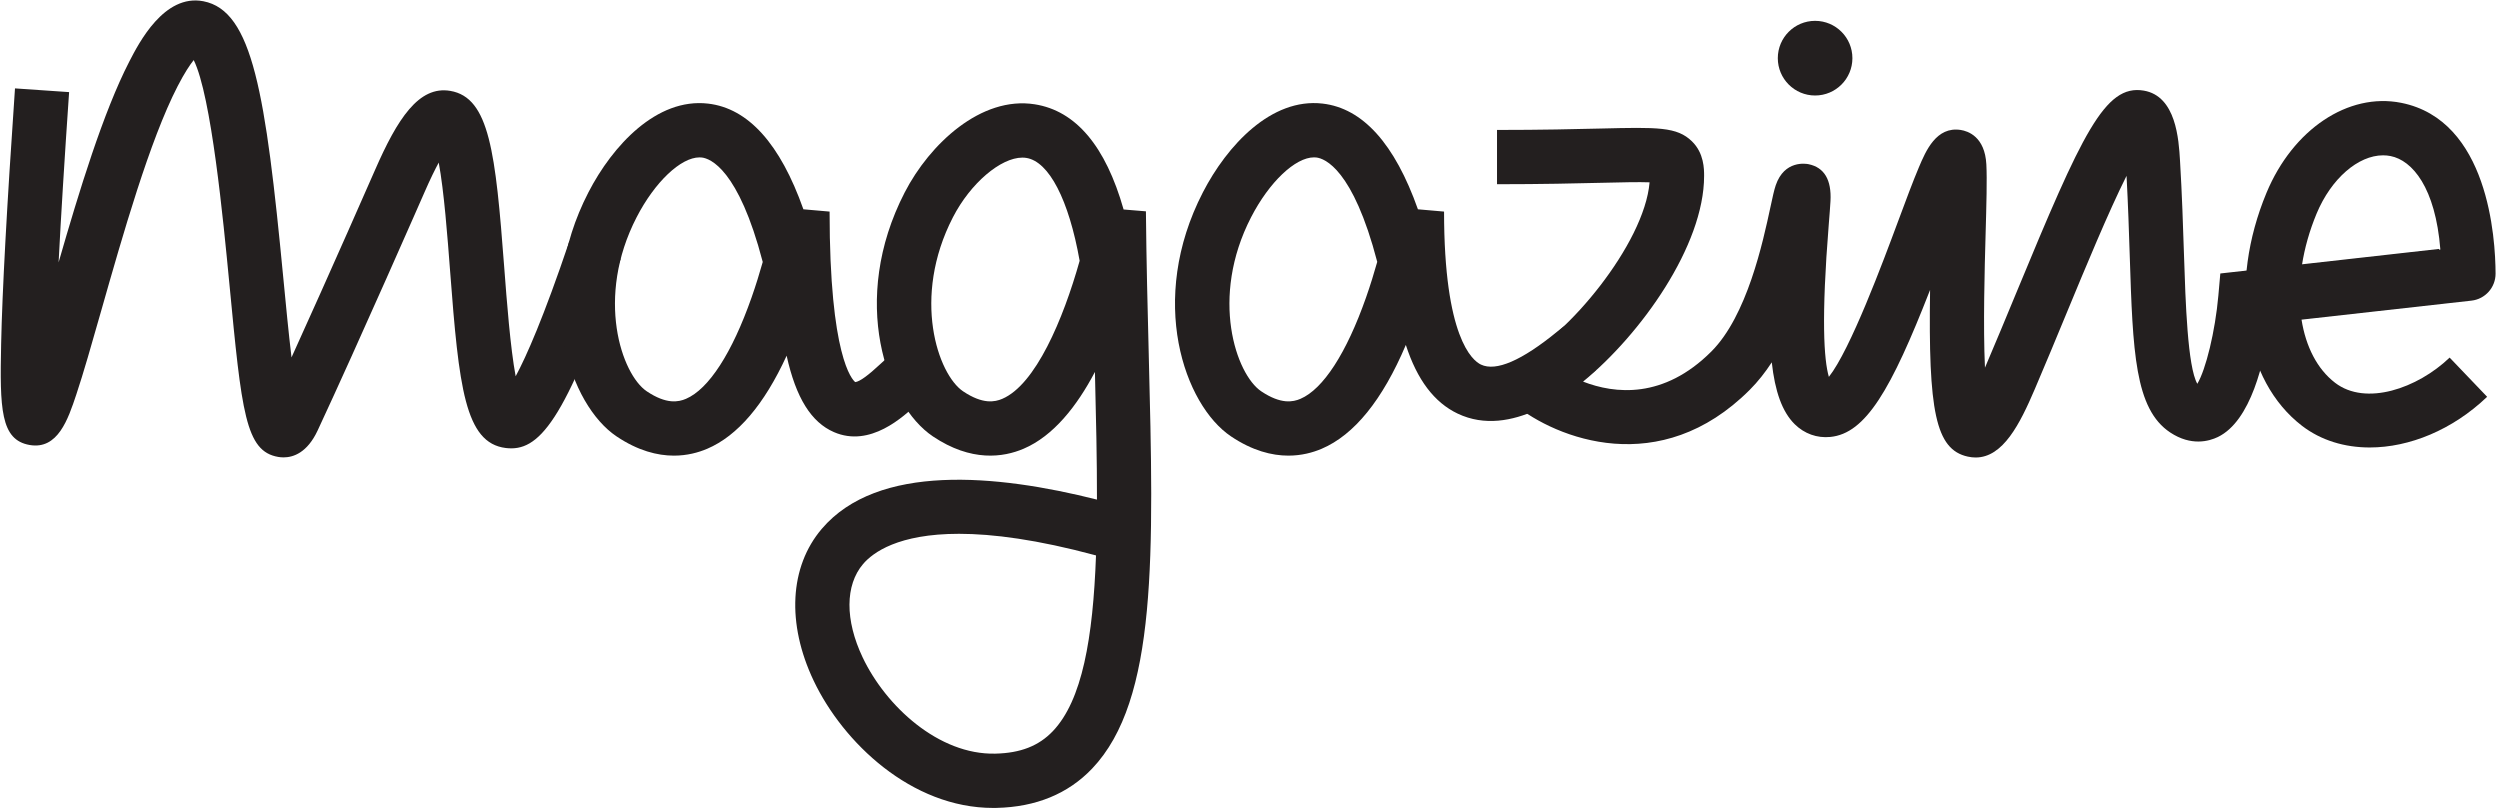 <?xml version="1.0" encoding="UTF-8"?>
<svg width="441px" height="143px" viewBox="0 0 441 143" version="1.1" xmlns="http://www.w3.org/2000/svg" xmlns:xlink="http://www.w3.org/1999/xlink">
    <!-- Generator: Sketch 41.2 (35397) - http://www.bohemiancoding.com/sketch -->
    <title>Magazine</title>
    <desc>Created with Sketch.</desc>
    <defs></defs>
    <g id="Page-1" stroke="none" stroke-width="1" fill="none" fill-rule="evenodd">
        <g id="Magazine" transform="translate(0.133, -0.916)" fill="#231F1F">
            <path d="M49.883,81.598 C49.535,81.598 49.216,81.564 48.938,81.517 C43.158,80.52 42.501,73.661 40.325,50.931 C39.261,39.831 37.146,17.759 34.038,11.513 C33.378,12.335 32.424,13.749 31.19,16.145 C26.273,25.689 21.526,42.36 17.713,55.756 C16.033,61.655 14.583,66.749 13.33,70.502 C11.875,74.858 10.078,80.28 5.088,79.411 C-0.058,78.51 -0.172,72.979 0.069,61.556 C0.264,52.311 1.062,37.576 2.511,16.508 L12.057,17.165 C11.239,29.06 10.621,39.079 10.205,47.199 C13.812,34.677 18.077,20.702 22.684,11.758 C24.368,8.49 28.827,-0.199 35.737,1.135 C44.436,2.811 46.716,17.316 49.849,50.017 C50.284,54.567 50.772,59.649 51.291,63.965 C58.039,49.122 65.919,31.138 66.015,30.92 C69.976,21.852 73.753,16.003 79.298,16.948 C86.234,18.125 87.278,27.873 88.81,48.045 C89.265,54.05 89.89,62.27 90.83,67.29 C92.708,63.804 95.752,56.945 100.294,43.489 L109.359,46.552 C99.523,75.693 94.812,80.663 89.061,79.941 C81.882,79.039 80.819,69.186 79.268,48.771 C78.815,42.791 78.194,34.612 77.26,29.595 C76.583,30.843 75.76,32.518 74.78,34.759 C74.663,35.029 63.058,61.507 55.901,76.847 C54.067,80.778 51.61,81.598 49.883,81.598" id="Fill-1"></path>
            <path d="M123.261,28.68 C119.962,28.68 115.378,33.011 112.166,39.239 C104.852,53.418 109.515,66.96 113.959,69.944 C117.449,72.288 119.572,71.824 120.869,71.271 C124.881,69.56 128.992,63.21 132.444,53.393 C133.204,51.225 133.86,49.095 134.414,47.128 C130.138,30.705 125.124,28.87 123.671,28.702 C123.536,28.687 123.4,28.68 123.261,28.68 M118.75,81.29 C115.837,81.29 112.406,80.432 108.629,77.896 C100.381,72.358 93.866,53.844 103.663,34.848 C107.92,26.593 115.704,18.144 124.768,19.192 C131.853,20.011 137.492,26.273 141.585,37.836 L146.207,38.239 C146.207,63.854 150.201,67.898 150.731,68.319 C151.499,68.24 153.005,67.153 155.21,65.088 C155.935,64.409 156.506,63.873 157.14,63.456 L162.402,71.452 C162.441,71.425 162.49,71.394 162.539,71.354 C162.335,71.517 162.072,71.776 161.751,72.075 C159.245,74.422 153.373,79.918 146.97,77.138 C142.999,75.416 140.278,71.144 138.629,63.66 C134.675,72.28 129.98,77.791 124.626,80.076 C123.053,80.748 121.064,81.29 118.75,81.29" id="Fill-3"></path>
            <path d="M231.661,28.675 C228.36,28.675 223.771,33.008 220.557,39.239 C213.244,53.419 217.907,66.961 222.351,69.945 C225.841,72.287 227.964,71.823 229.261,71.272 C233.273,69.56 237.384,63.21 240.836,53.394 C241.6,51.218 242.258,49.079 242.812,47.108 C238.537,30.699 233.524,28.866 232.071,28.698 C231.936,28.682 231.799,28.675 231.661,28.675 M227.142,81.289 C224.229,81.289 220.798,80.431 217.021,77.895 C208.773,72.358 202.259,53.843 212.055,34.849 C216.313,26.59 224.104,18.135 233.168,19.188 C240.256,20.006 245.897,26.269 249.989,37.837 L254.599,38.239 C254.599,60.417 259.579,64.503 261.106,65.228 C263.761,66.49 268.29,64.537 274.556,59.416 C275.221,58.871 275.662,58.512 276.093,58.227 L281.355,66.224 L281.413,66.184 C281.23,66.317 280.958,66.544 280.609,66.829 C276.746,69.988 266.484,78.38 257.005,73.879 C252.881,71.921 249.842,67.912 247.857,61.763 C243.735,71.477 238.755,77.627 233.018,80.075 C231.444,80.747 229.456,81.289 227.142,81.289" id="Fill-5"></path>
            <path d="M180.214,28.719 C176.391,28.719 171.062,33.232 167.966,39.239 C160.653,53.418 165.315,66.961 169.759,69.946 C173.248,72.286 175.373,71.823 176.669,71.27 C182.528,68.773 187.408,57.284 190.316,46.922 C188.409,36.164 184.916,29.404 180.906,28.772 C180.682,28.736 180.451,28.719 180.214,28.719 M169.039,95.08 C158.308,95.08 153.843,98.383 152.115,100.41 C148.938,104.137 148.911,110.297 152.041,116.888 C156.128,125.492 165.454,134.098 175.452,133.858 C179.887,133.758 183.107,132.497 185.591,129.89 C190.765,124.46 192.672,113.497 193.202,98.891 C182.835,96.093 174.976,95.08 169.039,95.08 M175.06,143.436 C160.634,143.438 148.569,131.881 143.399,120.997 C138.602,110.898 139.14,100.881 144.834,94.198 C154.681,82.647 175.58,84.553 193.371,89.045 C193.382,82.092 193.212,74.535 193.012,66.525 C189.831,72.567 185.692,77.827 180.425,80.075 C176.871,81.593 171.21,82.448 164.429,77.895 C156.182,72.358 149.667,53.843 159.462,34.849 C163.861,26.319 172.923,17.822 182.394,19.314 C189.641,20.457 194.896,26.688 198.07,37.87 L202.007,38.194 C202.089,46.949 202.299,55.269 202.503,63.314 C203.4,98.773 204.048,124.394 192.517,136.495 C188.283,140.94 182.614,143.273 175.668,143.429 C175.467,143.433 175.261,143.436 175.06,143.436" id="Fill-10"></path>
            <path d="M326.631,11.178 C326.631,14.813 323.686,17.762 320.051,17.762 C316.418,17.762 313.472,14.813 313.472,11.178 C313.472,7.543 316.418,4.594 320.051,4.594 C323.686,4.594 326.631,7.543 326.631,11.178" id="Fill-12"></path>
            <path d="M348.371,81.618 C347.923,81.618 347.461,81.567 346.982,81.462 C341.28,80.209 340.01,73.377 340.333,52.057 C333.451,69.702 328.963,77.391 322.727,77.994 C320.388,78.224 318.161,77.425 316.458,75.75 C314.219,73.544 312.967,69.905 312.408,64.832 C311.256,66.598 309.966,68.24 308.521,69.685 C292.69,85.527 274.436,78.294 266.996,72.255 L261.047,67.426 L267.996,64.198 C276.124,60.419 289.928,44.038 290.853,33.077 C288.972,33.003 285.858,33.08 282.41,33.162 C277.982,33.268 271.921,33.413 263.94,33.413 L263.94,23.839 C271.806,23.839 277.802,23.696 282.18,23.591 C292.282,23.348 295.684,23.265 298.332,25.853 C300.471,27.942 300.471,30.749 300.471,31.948 C300.471,44.257 289.326,59.88 279.119,68.234 C284.712,70.403 293.314,71.36 301.755,62.916 C308.056,56.612 310.839,43.657 312.176,37.432 C312.563,35.633 312.818,34.443 313.107,33.596 C314.631,29.13 318.469,29.79 318.902,29.88 C321.667,30.453 322.965,32.638 322.765,36.374 C322.711,37.376 322.598,38.801 322.46,40.517 C321.128,57.088 321.596,64.361 322.48,67.397 C326.267,62.622 332.035,47.098 334.66,40.032 C336.088,36.194 337.318,32.881 338.363,30.416 C339.583,27.535 341.426,23.181 345.729,23.839 C347.004,24.035 350.003,25.018 350.259,29.908 C350.398,32.534 350.275,36.956 350.118,42.554 C349.964,48.046 349.674,58.449 350.014,65.776 C351.884,61.406 353.771,56.844 355.598,52.431 C367.148,24.514 371.15,15.743 378.014,16.898 C383.743,17.861 384.2,25.541 384.42,29.232 C384.779,35.235 384.959,40.826 385.119,45.761 C385.393,54.25 385.76,65.615 387.475,68.62 C388.979,66.104 390.626,59.378 391.186,53.055 L391.531,49.158 L430.103,44.828 L431.169,54.342 L400.279,57.807 C399.318,64.799 396.926,75.19 391.098,78.005 C389.543,78.754 386.388,79.649 382.698,77.208 C376.426,73.059 376.098,62.9 375.555,46.07 C375.417,41.791 375.263,37.01 374.989,31.931 C371.821,38.248 367.721,48.158 364.438,56.093 C362.601,60.536 360.7,65.13 358.806,69.555 C356.178,75.696 353.208,81.618 348.371,81.618" id="Fill-14"></path>
            <path d="M420.243,28.316 C415.853,28.316 411.09,32.409 408.511,38.605 C407.254,41.63 406.399,44.691 405.935,47.661 L430.346,44.93 C429.476,33.978 425.397,29.205 421.564,28.445 C421.129,28.359 420.688,28.316 420.243,28.316 M417.888,79.851 C413.466,79.851 409.302,78.608 405.952,76.037 C395.519,68.028 392.939,51.123 399.678,34.925 C404.336,23.732 414.091,17.205 423.427,19.053 C438.808,22.105 440.065,42.882 440.085,49.177 C440.092,51.621 438.259,53.677 435.832,53.949 L405.857,57.302 C406.61,62.045 408.612,66.011 411.777,68.44 C417.185,72.592 426.296,69.44 431.982,63.995 L438.598,70.911 C432.492,76.758 424.866,79.851 417.888,79.851" id="Fill-7"></path>
        </g>
    </g>
</svg>